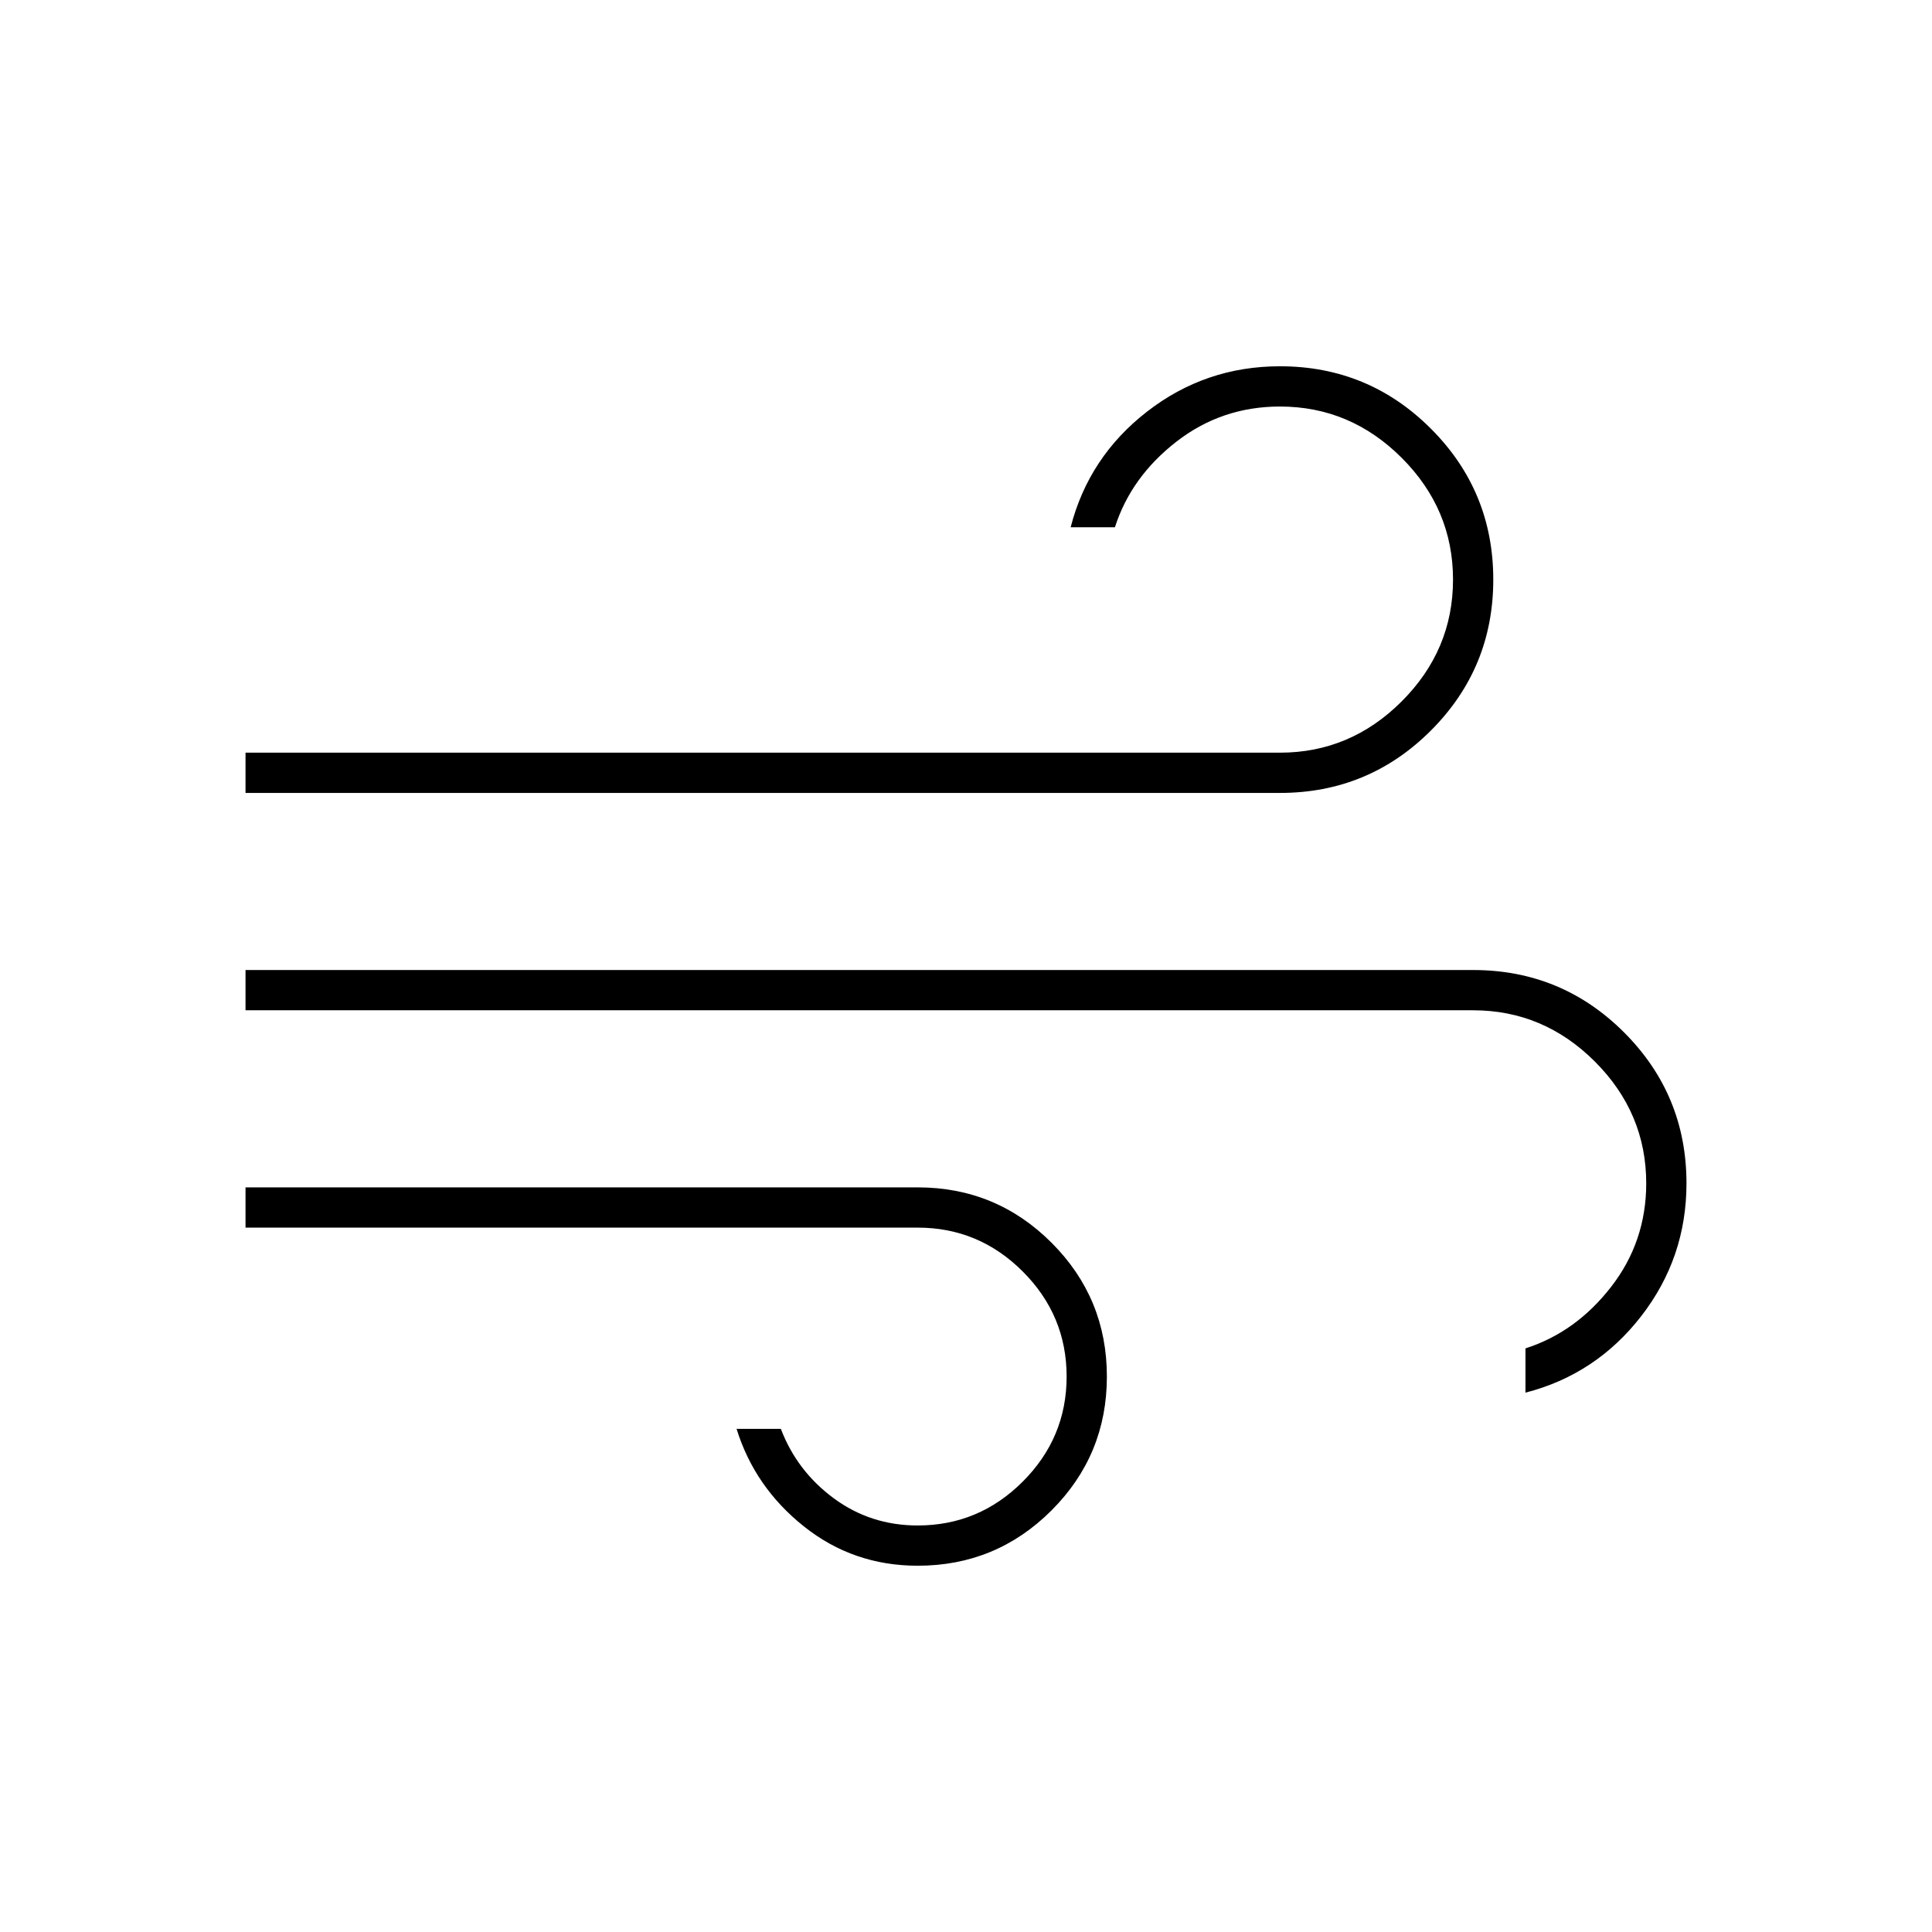 <svg xmlns="http://www.w3.org/2000/svg" height="20" viewBox="0 -960 960 960" width="20"><path d="M456-182q-32 0-56.5-19.5T366-250h22q8 21 26.3 34.5T456-202q30.4 0 52.2-21.8Q530-245.6 530-276q0-30.4-21.8-52.2Q486.4-350 456-350H122v-20h334q39 0 66.5 27.5T550-276q0 39-27.5 66.5T456-182ZM122-566v-20h514q35 0 60.5-25.5T722-672q0-35-25.5-60.5T636-758q-29 0-51.5 17.5T554-698h-22q9-35 38-57.5t66-22.5q44 0 75 31t31 75q0 44-31 75t-75 31H122Zm636 298v-22q25-8 42.5-30.5T818-372q0-35-25.5-60.5T731.95-458H122v-20h610q44 0 75 31t31 75q0 37-22.5 66T758-268Z"/></svg>